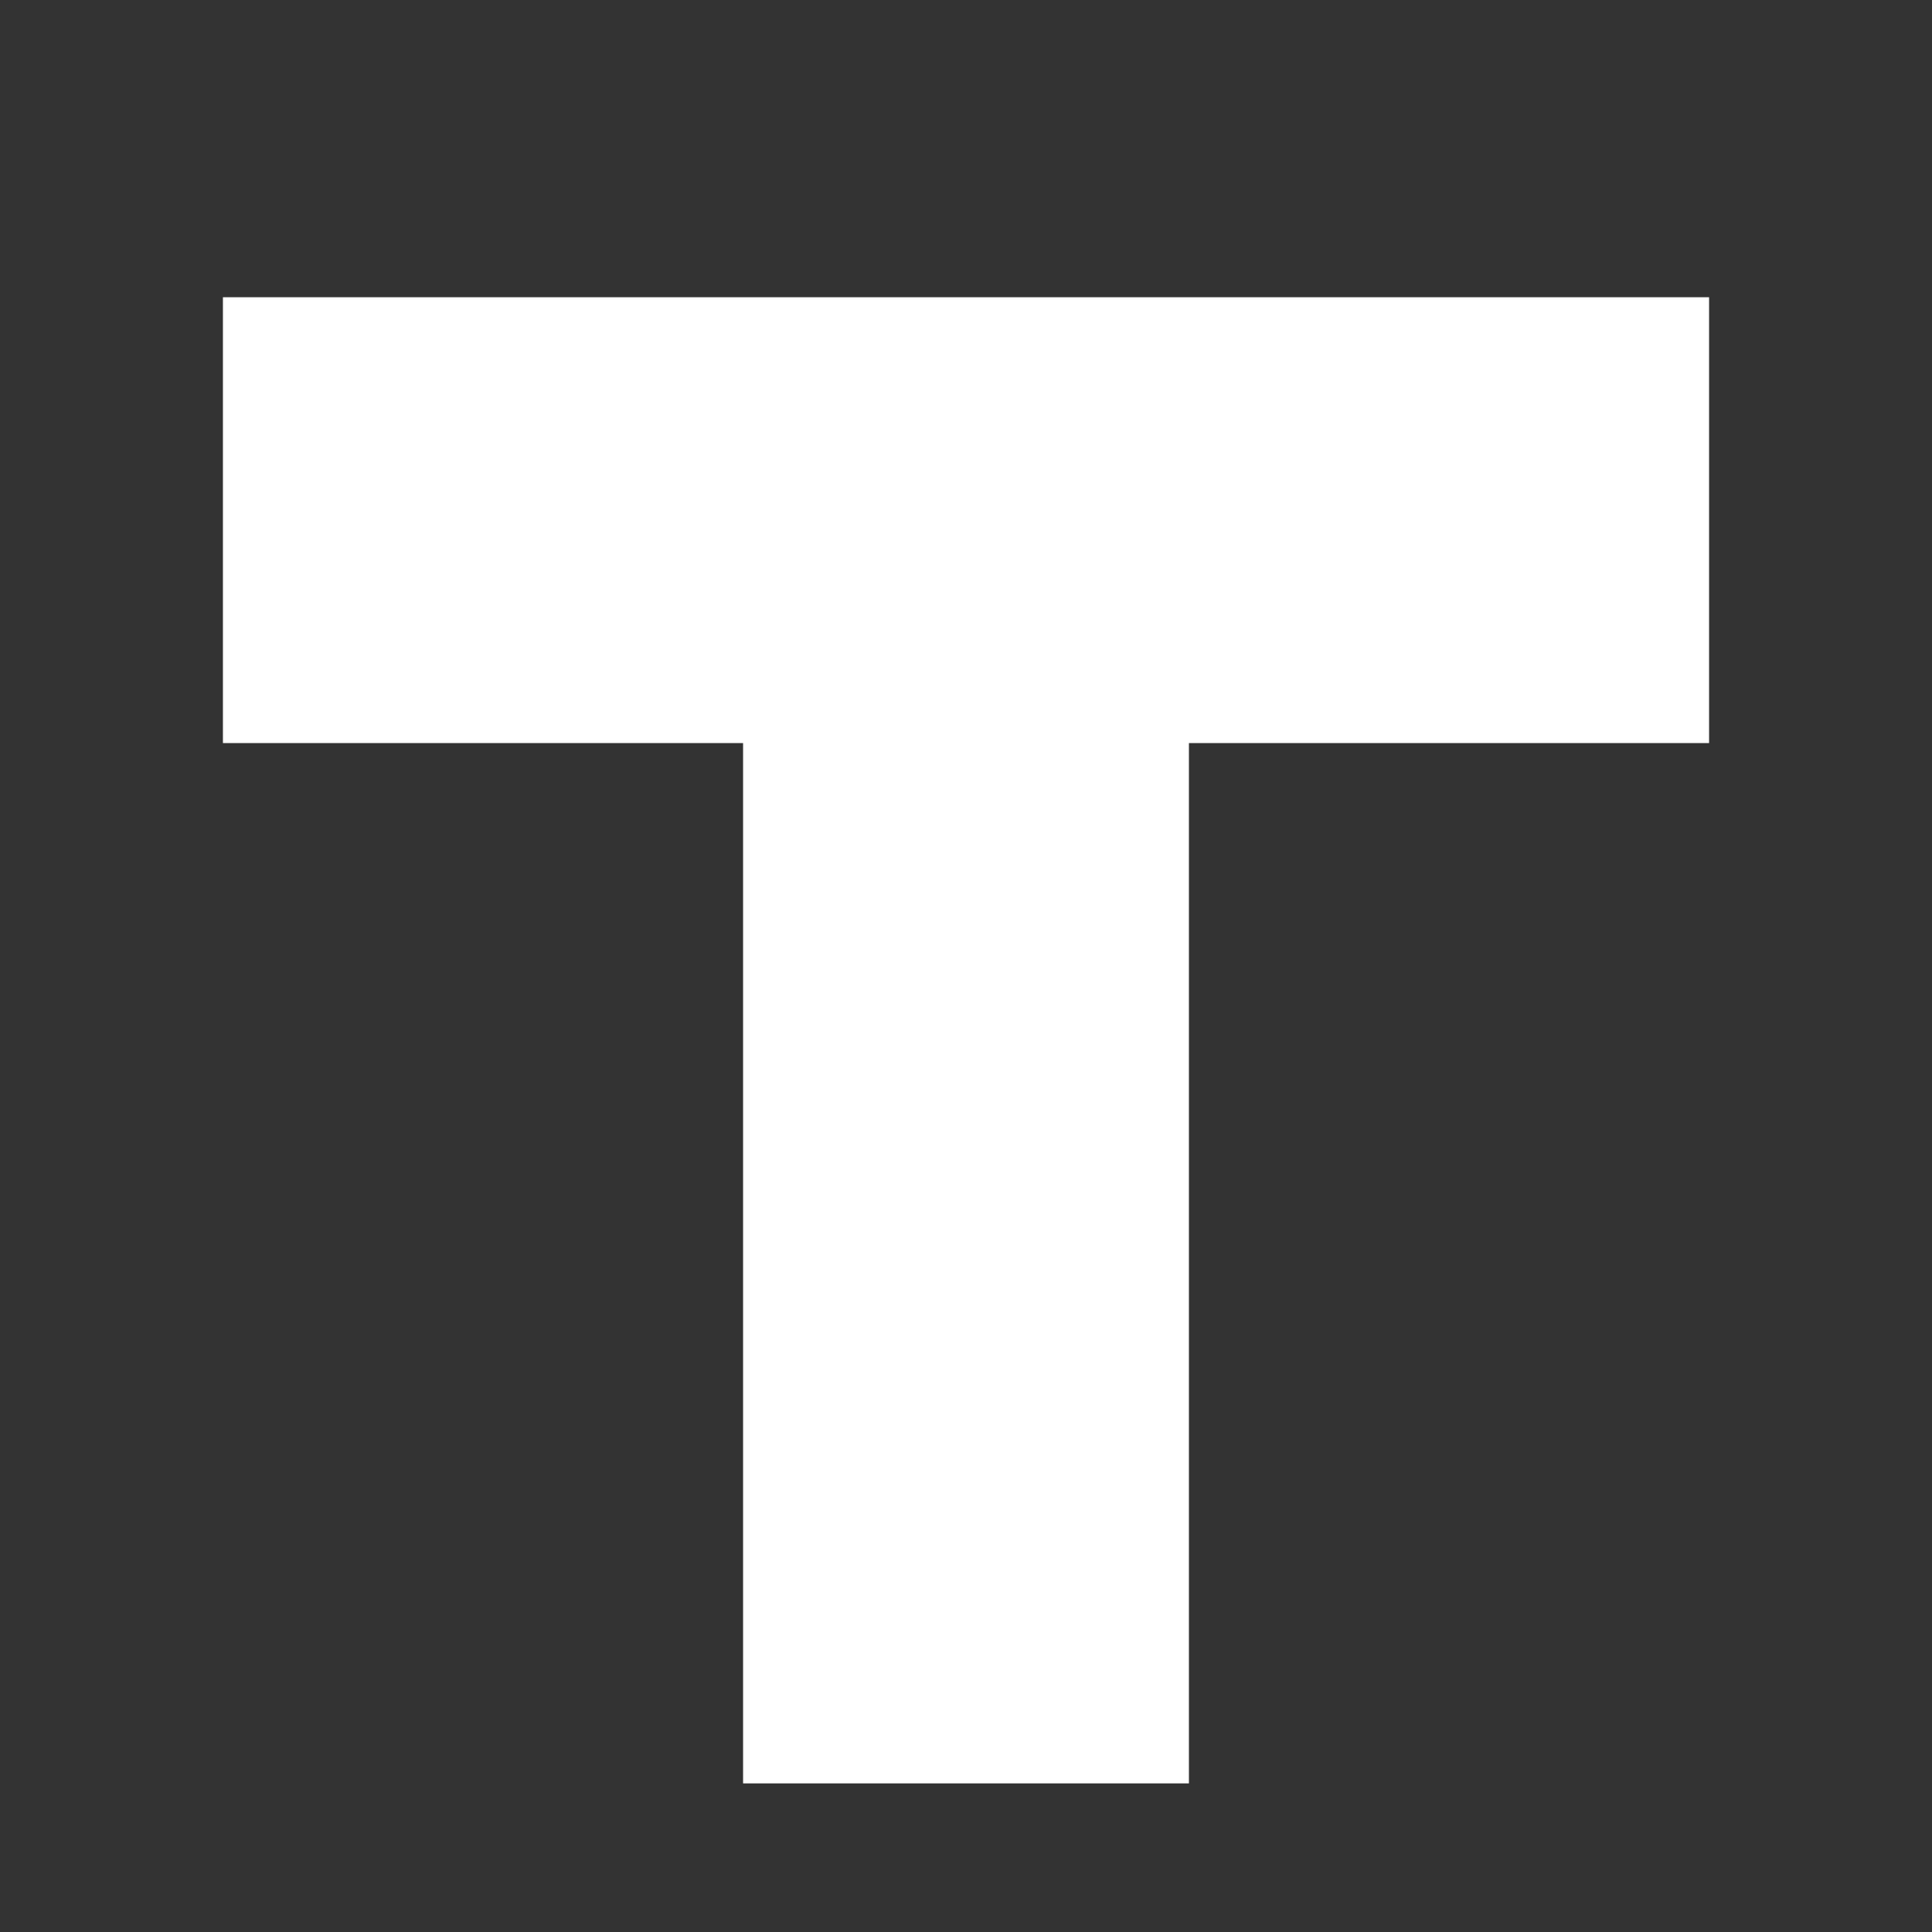 <svg viewBox="0 0 130 130" xmlns="http://www.w3.org/2000/svg">
  <rect x="0" y="0" width="130" height="130" fill="#333333" stroke="none"/>
  <path fill="#fff" d="
    m45,20 h-30 v30 h35 v70 h30 v-70 h35 v-30 h-35 z
  "></path>
</svg>